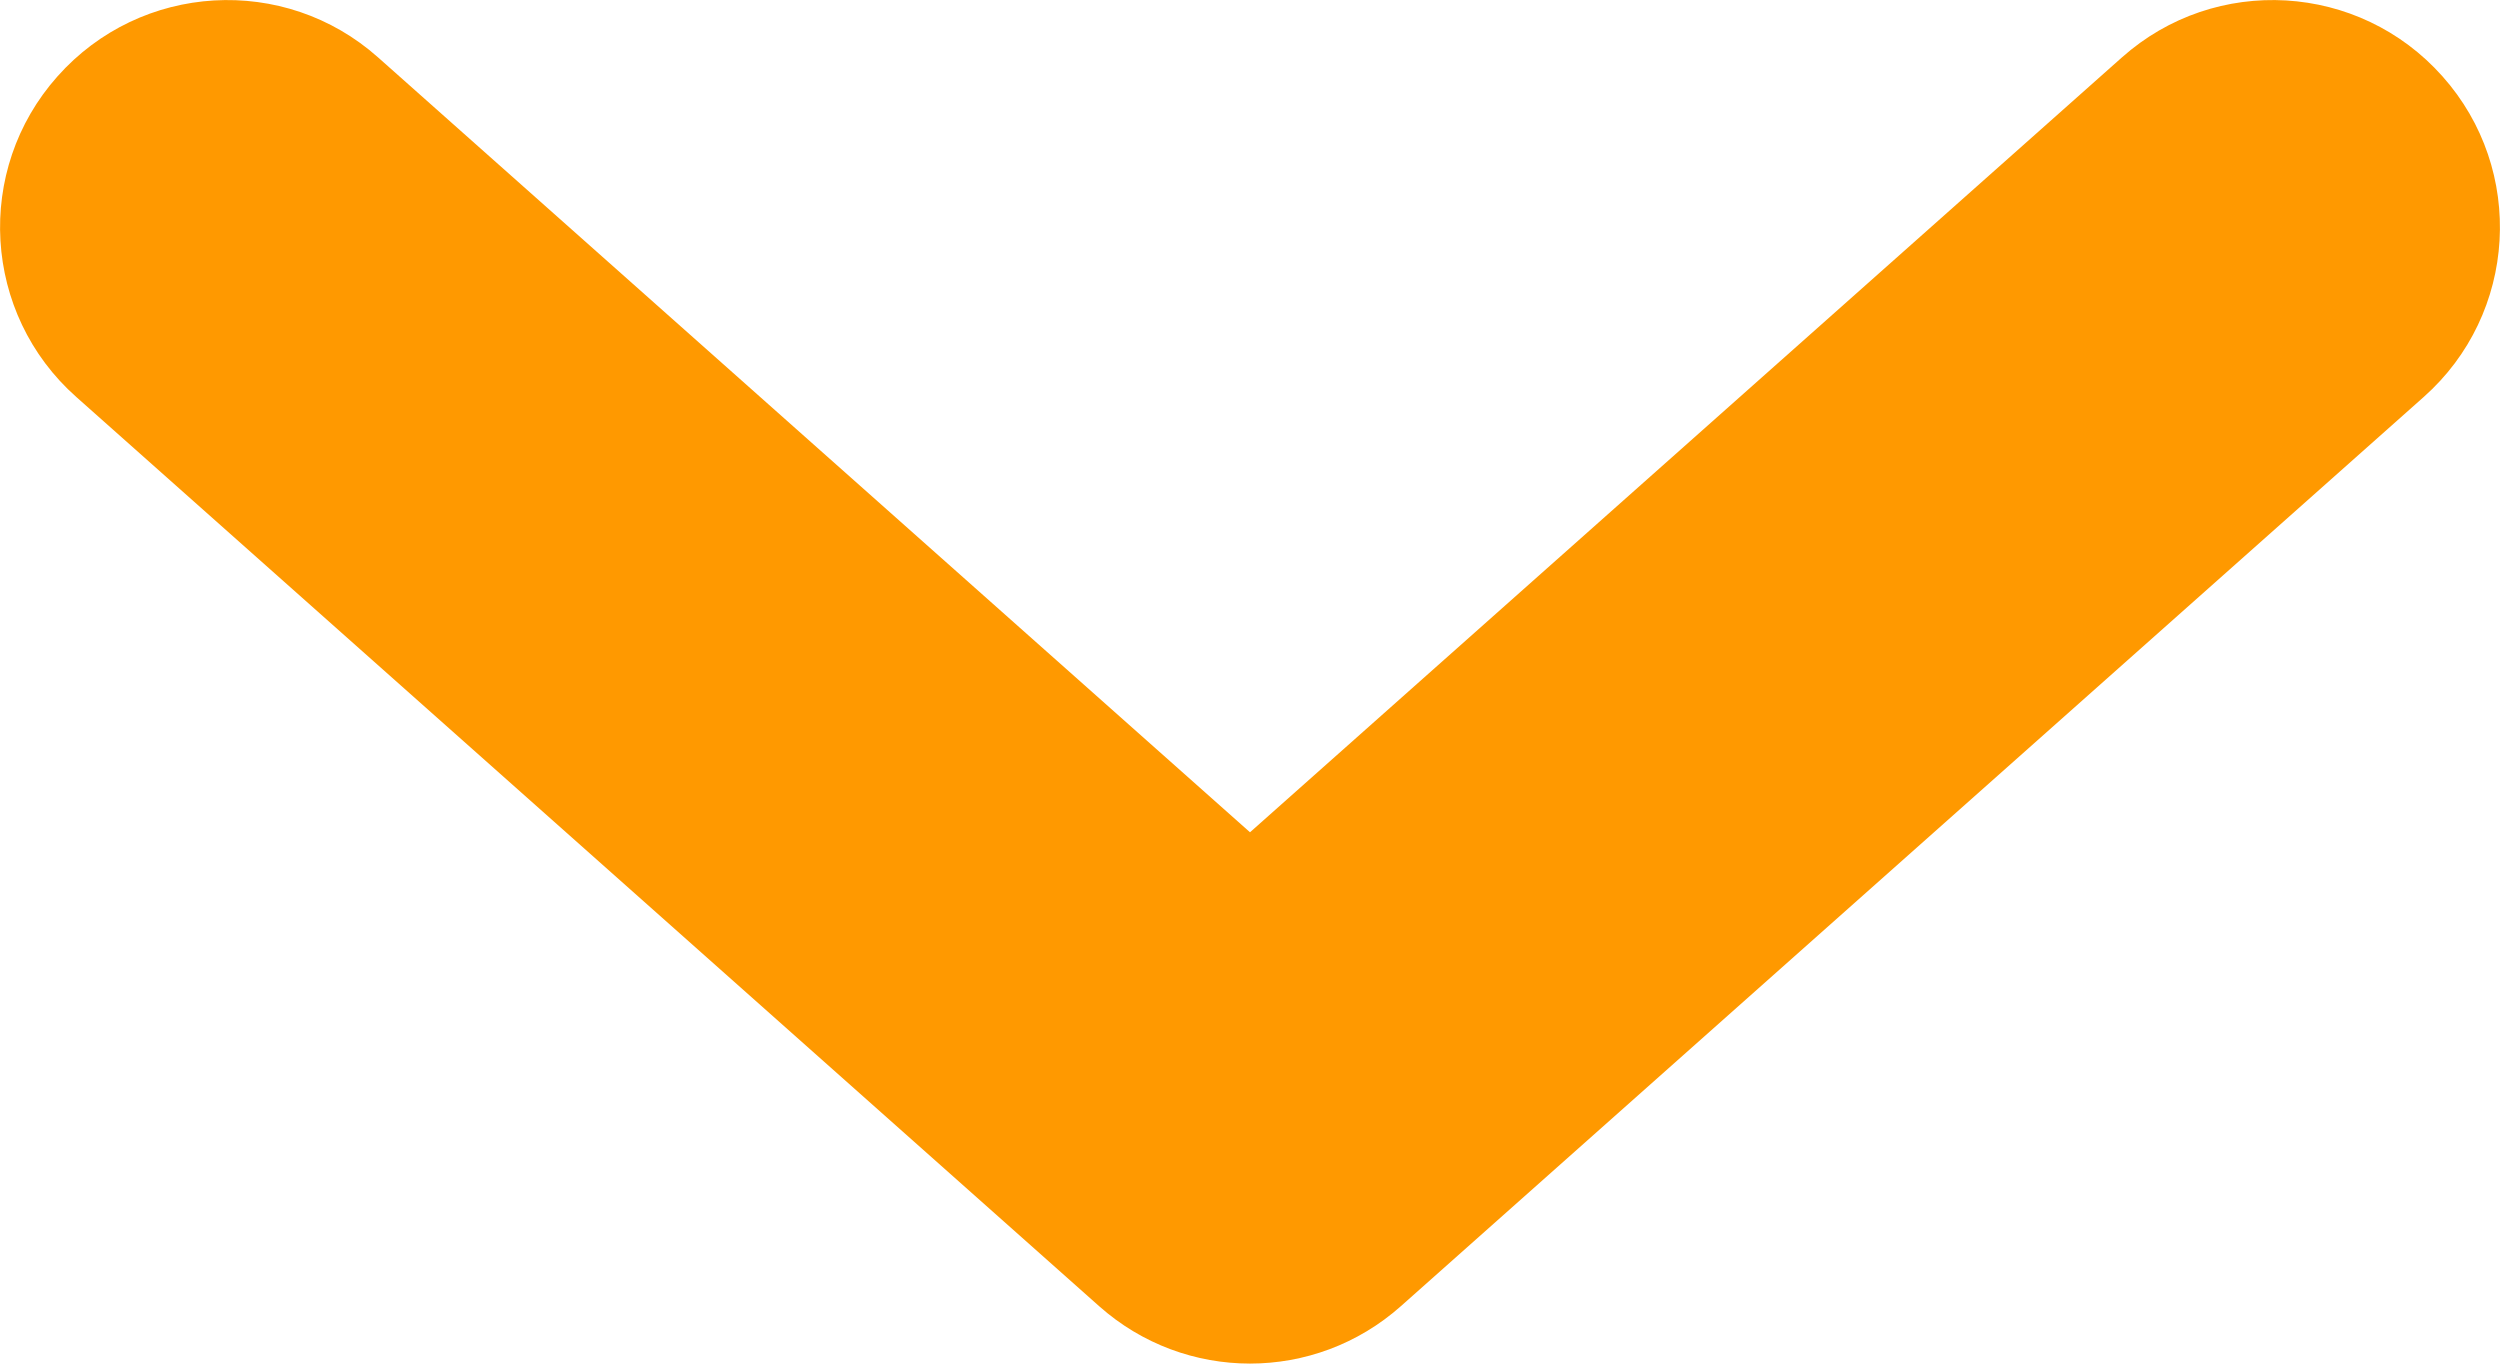<svg width="11" height="6" viewBox="0 0 11 6" fill="none" xmlns="http://www.w3.org/2000/svg">
<path d="M1.664 0.253C1.252 -0.114 0.62 -0.077 0.253 0.336C-0.114 0.748 -0.077 1.381 0.336 1.747L4.836 5.747C5.215 6.084 5.785 6.084 6.164 5.747L10.664 1.747C11.077 1.381 11.114 0.748 10.747 0.336C10.38 -0.077 9.748 -0.114 9.336 0.253L5.5 3.662L1.664 0.253Z" fill="#FF9900"/>
</svg>
